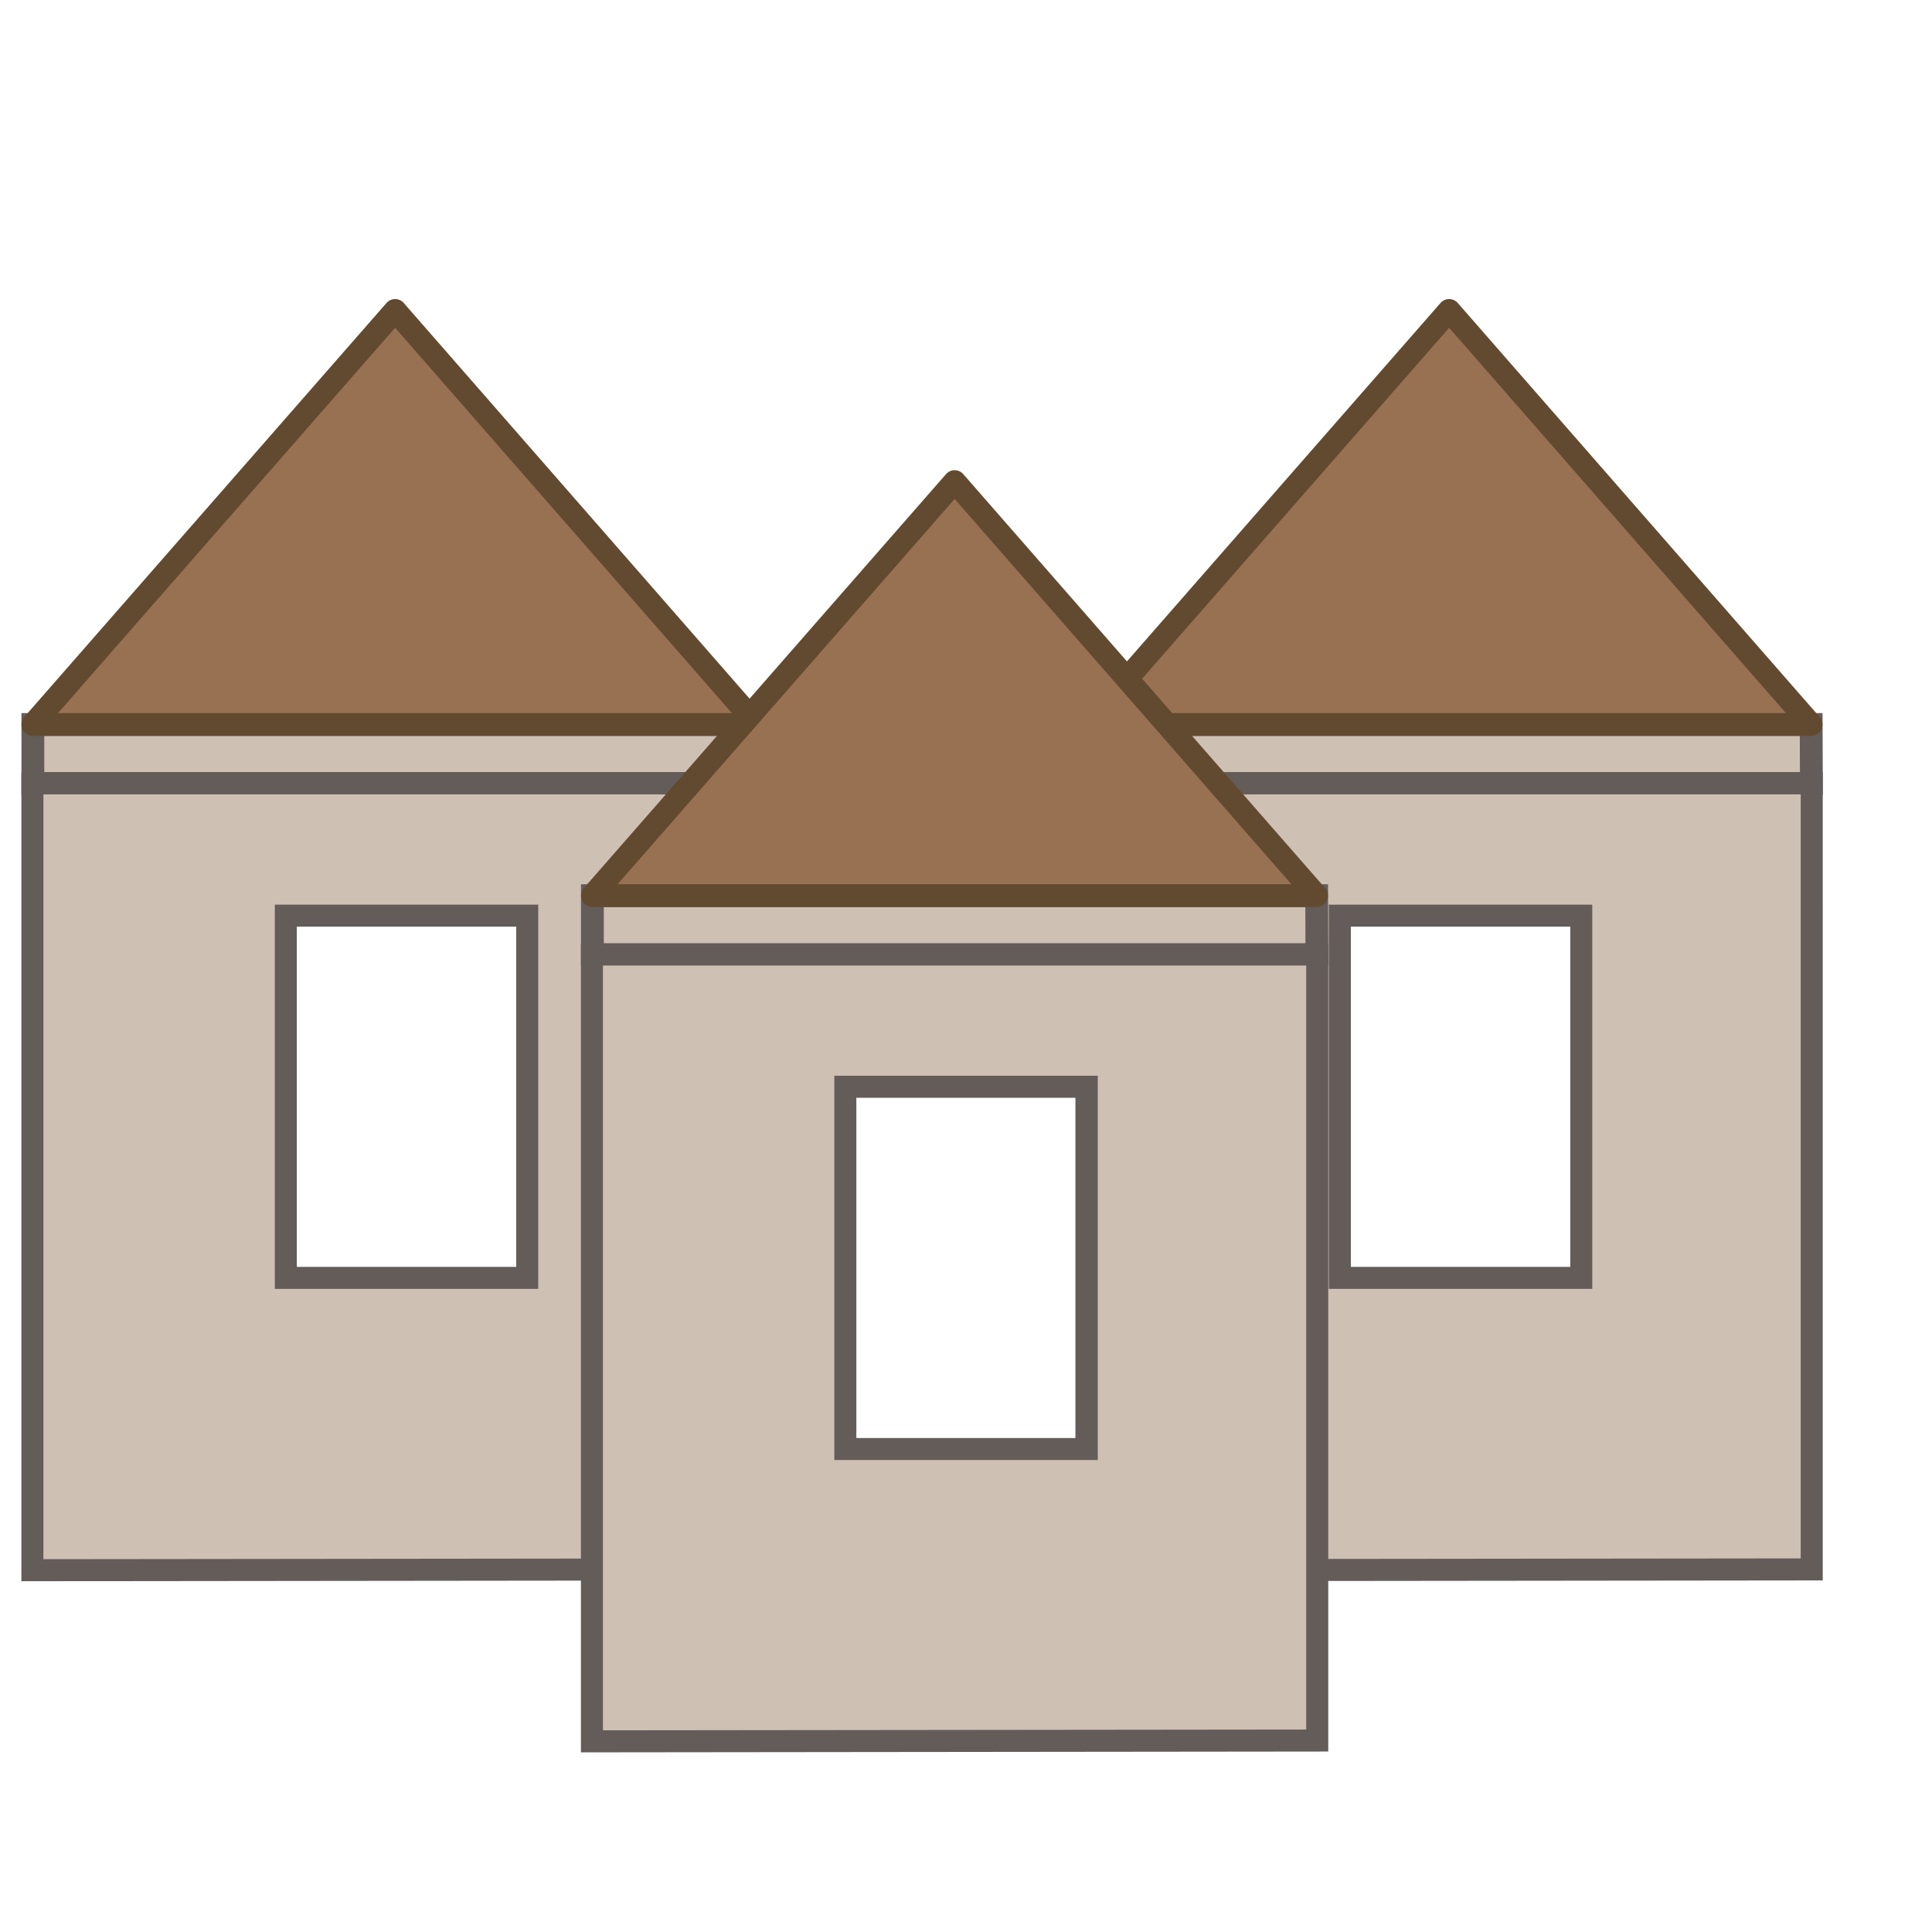 <?xml version="1.0" encoding="UTF-8" standalone="no"?>
<!-- Created with Inkscape (http://www.inkscape.org/) -->

<svg
   width="64"
   height="64"
   viewBox="0 0 16.933 16.933"
   version="1.1"
   id="svg1"
   inkscape:version="1.3.2 (091e20e, 2023-11-25, custom)"
   sodipodi:docname="Buildings.svg"
   xml:space="preserve"
   xmlns:inkscape="http://www.inkscape.org/namespaces/inkscape"
   xmlns:sodipodi="http://sodipodi.sourceforge.net/DTD/sodipodi-0.dtd"
   xmlns="http://www.w3.org/2000/svg"
   xmlns:svg="http://www.w3.org/2000/svg"><sodipodi:namedview
     id="namedview1"
     pagecolor="#505050"
     bordercolor="#eeeeee"
     borderopacity="1"
     inkscape:showpageshadow="0"
     inkscape:pageopacity="0"
     inkscape:pagecheckerboard="0"
     inkscape:deskcolor="#505050"
     inkscape:document-units="mm"
     showgrid="true"
     showguides="true"
     inkscape:zoom="4"
     inkscape:cx="-39.625"
     inkscape:cy="30.625"
     inkscape:window-width="1920"
     inkscape:window-height="1009"
     inkscape:window-x="-8"
     inkscape:window-y="-8"
     inkscape:window-maximized="1"
     inkscape:current-layer="layer1"><inkscape:grid
       id="grid1"
       units="px"
       originx="0"
       originy="0"
       spacingx="1.058"
       spacingy="1.058"
       empcolor="#0099e5"
       empopacity="0.302"
       color="#0099e5"
       opacity="0.149"
       empspacing="5"
       dotted="false"
       gridanglex="30"
       gridanglez="30"
       visible="true"
       snapvisiblegridlinesonly="true" /></sodipodi:namedview><defs
     id="defs1" /><g
     inkscape:label="Layer 1"
     inkscape:groupmode="layer"
     id="layer1"
     style="display:inline"><g
       id="g24-6"
       style="display:inline"
       transform="translate(4.234,-0.542)"><path
         style="fill:#cfc0b4;stroke:#645c59;stroke-width:0.2;stroke-linecap:square;stroke-linejoin:miter;stroke-miterlimit:5.2;stroke-dasharray:none"
         d="m 5.292,6.892 v 0.517 l 6.35,-1e-7 -0.002,-0.517 z"
         id="path15-1"
         sodipodi:nodetypes="ccccc" /><path
         d="m 5.288,7.408 v 6.896 l 6.357,-0.007 V 7.408 Z M 7.509,8.567 H 9.625 V 11.742 H 7.509 Z"
         style="fill:#cfc0b4;stroke:#645c59;stroke-width:0.193;stroke-linecap:square;stroke-miterlimit:5.2"
         id="path23-3" /><path
         style="fill:#987052;stroke:#624a30;stroke-width:0.2;stroke-linecap:square;stroke-linejoin:round;stroke-miterlimit:5.2;stroke-dasharray:none"
         d="M 5.292,6.892 8.467,3.263 11.639,6.892 Z"
         id="path24-3"
         sodipodi:nodetypes="cccc" /></g><g
       id="g24-4"
       style="display:inline"
       transform="translate(-5.004,-0.542)"><path
         style="fill:#cfc0b4;stroke:#645c59;stroke-width:0.2;stroke-linecap:square;stroke-linejoin:miter;stroke-miterlimit:5.2;stroke-dasharray:none"
         d="m 5.292,6.892 v 0.517 l 6.35,-1e-7 -0.002,-0.517 z"
         id="path15-8"
         sodipodi:nodetypes="ccccc" /><path
         d="m 5.288,7.408 v 6.896 l 6.357,-0.007 V 7.408 Z M 7.509,8.567 H 9.625 V 11.742 H 7.509 Z"
         style="fill:#cfc0b4;stroke:#645c59;stroke-width:0.193;stroke-linecap:square;stroke-miterlimit:5.2"
         id="path23-1" /><path
         style="fill:#987052;stroke:#624a30;stroke-width:0.2;stroke-linecap:square;stroke-linejoin:round;stroke-miterlimit:5.2;stroke-dasharray:none"
         d="M 5.292,6.892 8.467,3.263 11.639,6.892 Z"
         id="path24-8"
         sodipodi:nodetypes="cccc" /></g><g
       id="g24"
       style="display:inline"
       transform="translate(-0.1,0.958)"><path
         style="fill:#cfc0b4;stroke:#645c59;stroke-width:0.2;stroke-linecap:square;stroke-linejoin:miter;stroke-miterlimit:5.2;stroke-dasharray:none"
         d="m 5.292,6.892 v 0.517 l 6.35,-1e-7 -0.002,-0.517 z"
         id="path15"
         sodipodi:nodetypes="ccccc" /><path
         d="m 5.288,7.408 v 6.896 l 6.357,-0.007 V 7.408 Z M 7.509,8.567 H 9.625 V 11.742 H 7.509 Z"
         style="fill:#cfc0b4;stroke:#645c59;stroke-width:0.193;stroke-linecap:square;stroke-miterlimit:5.2"
         id="path23" /><path
         style="fill:#987052;stroke:#624a30;stroke-width:0.2;stroke-linecap:square;stroke-linejoin:round;stroke-miterlimit:5.2;stroke-dasharray:none"
         d="M 5.292,6.892 8.467,3.263 11.639,6.892 Z"
         id="path24"
         sodipodi:nodetypes="cccc" /></g></g></svg>
